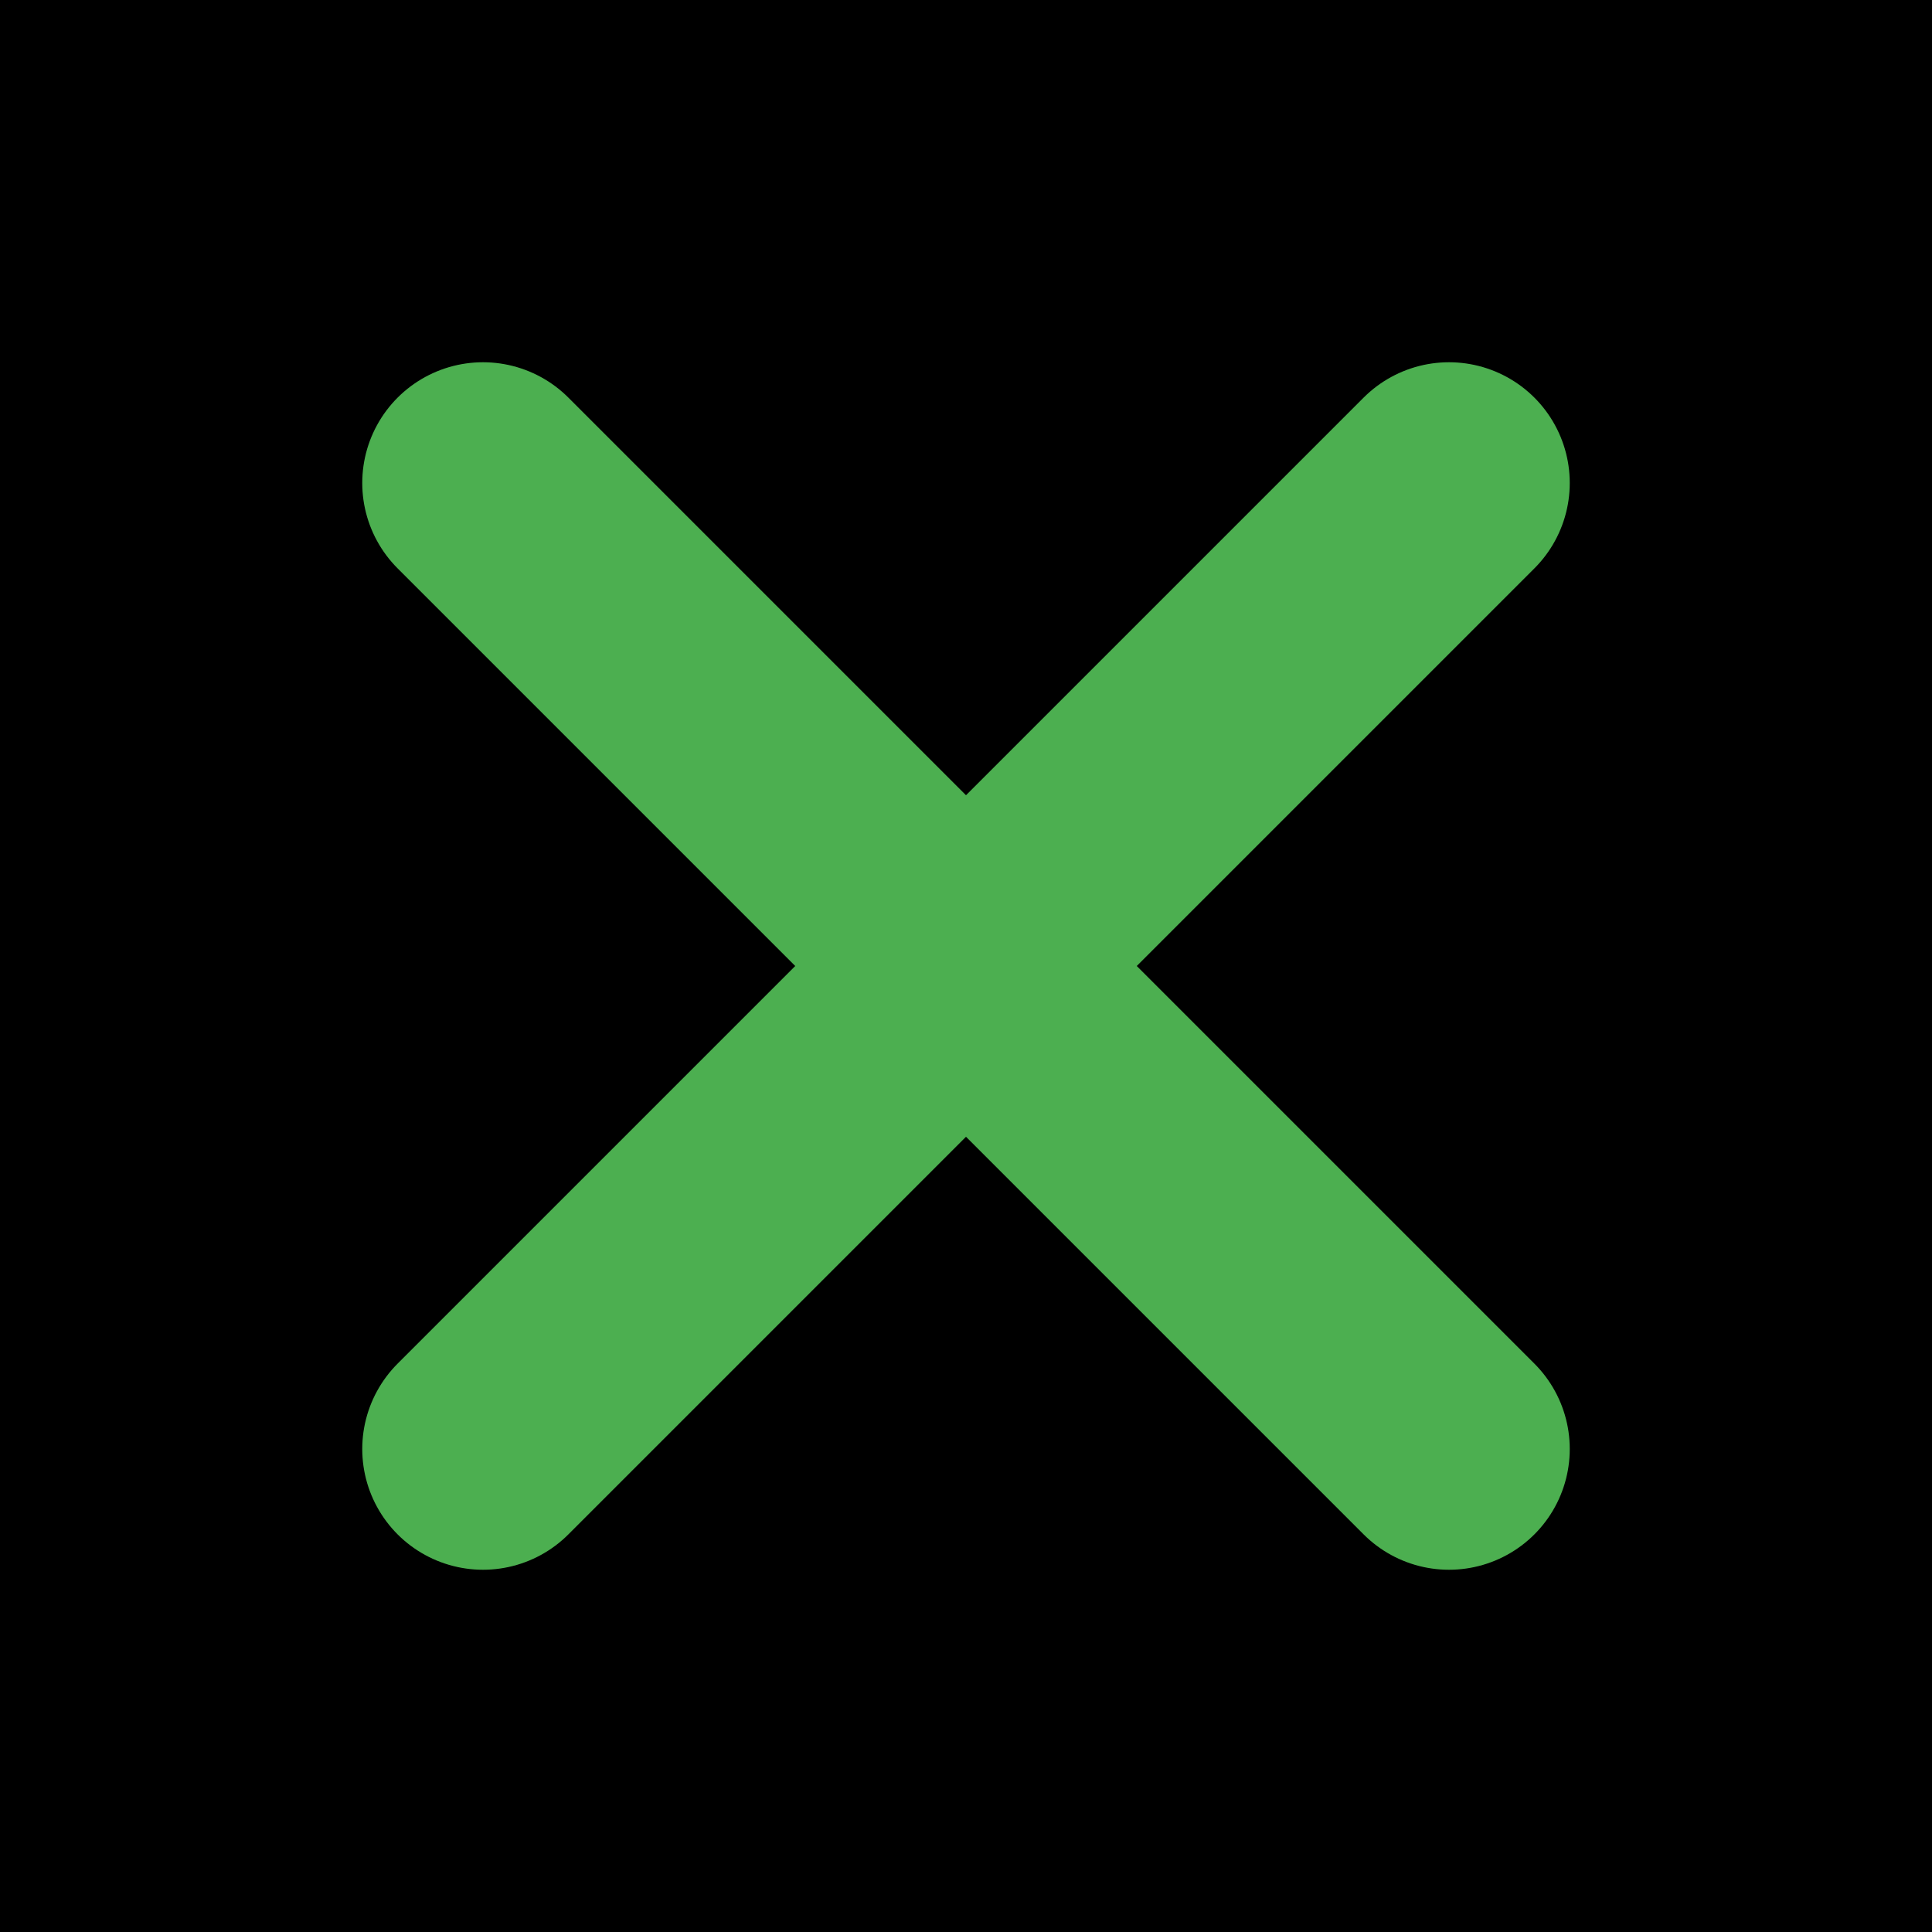 <svg xmlns="http://www.w3.org/2000/svg" width="32" height="32" viewBox="0 0 32 32">
  <rect width="32" height="32" fill="#000000" />
  <path d="M8 8 L24 24 M24 8 L8 24" stroke="#4CAF50" stroke-width="4" stroke-linecap="round" />
</svg> 